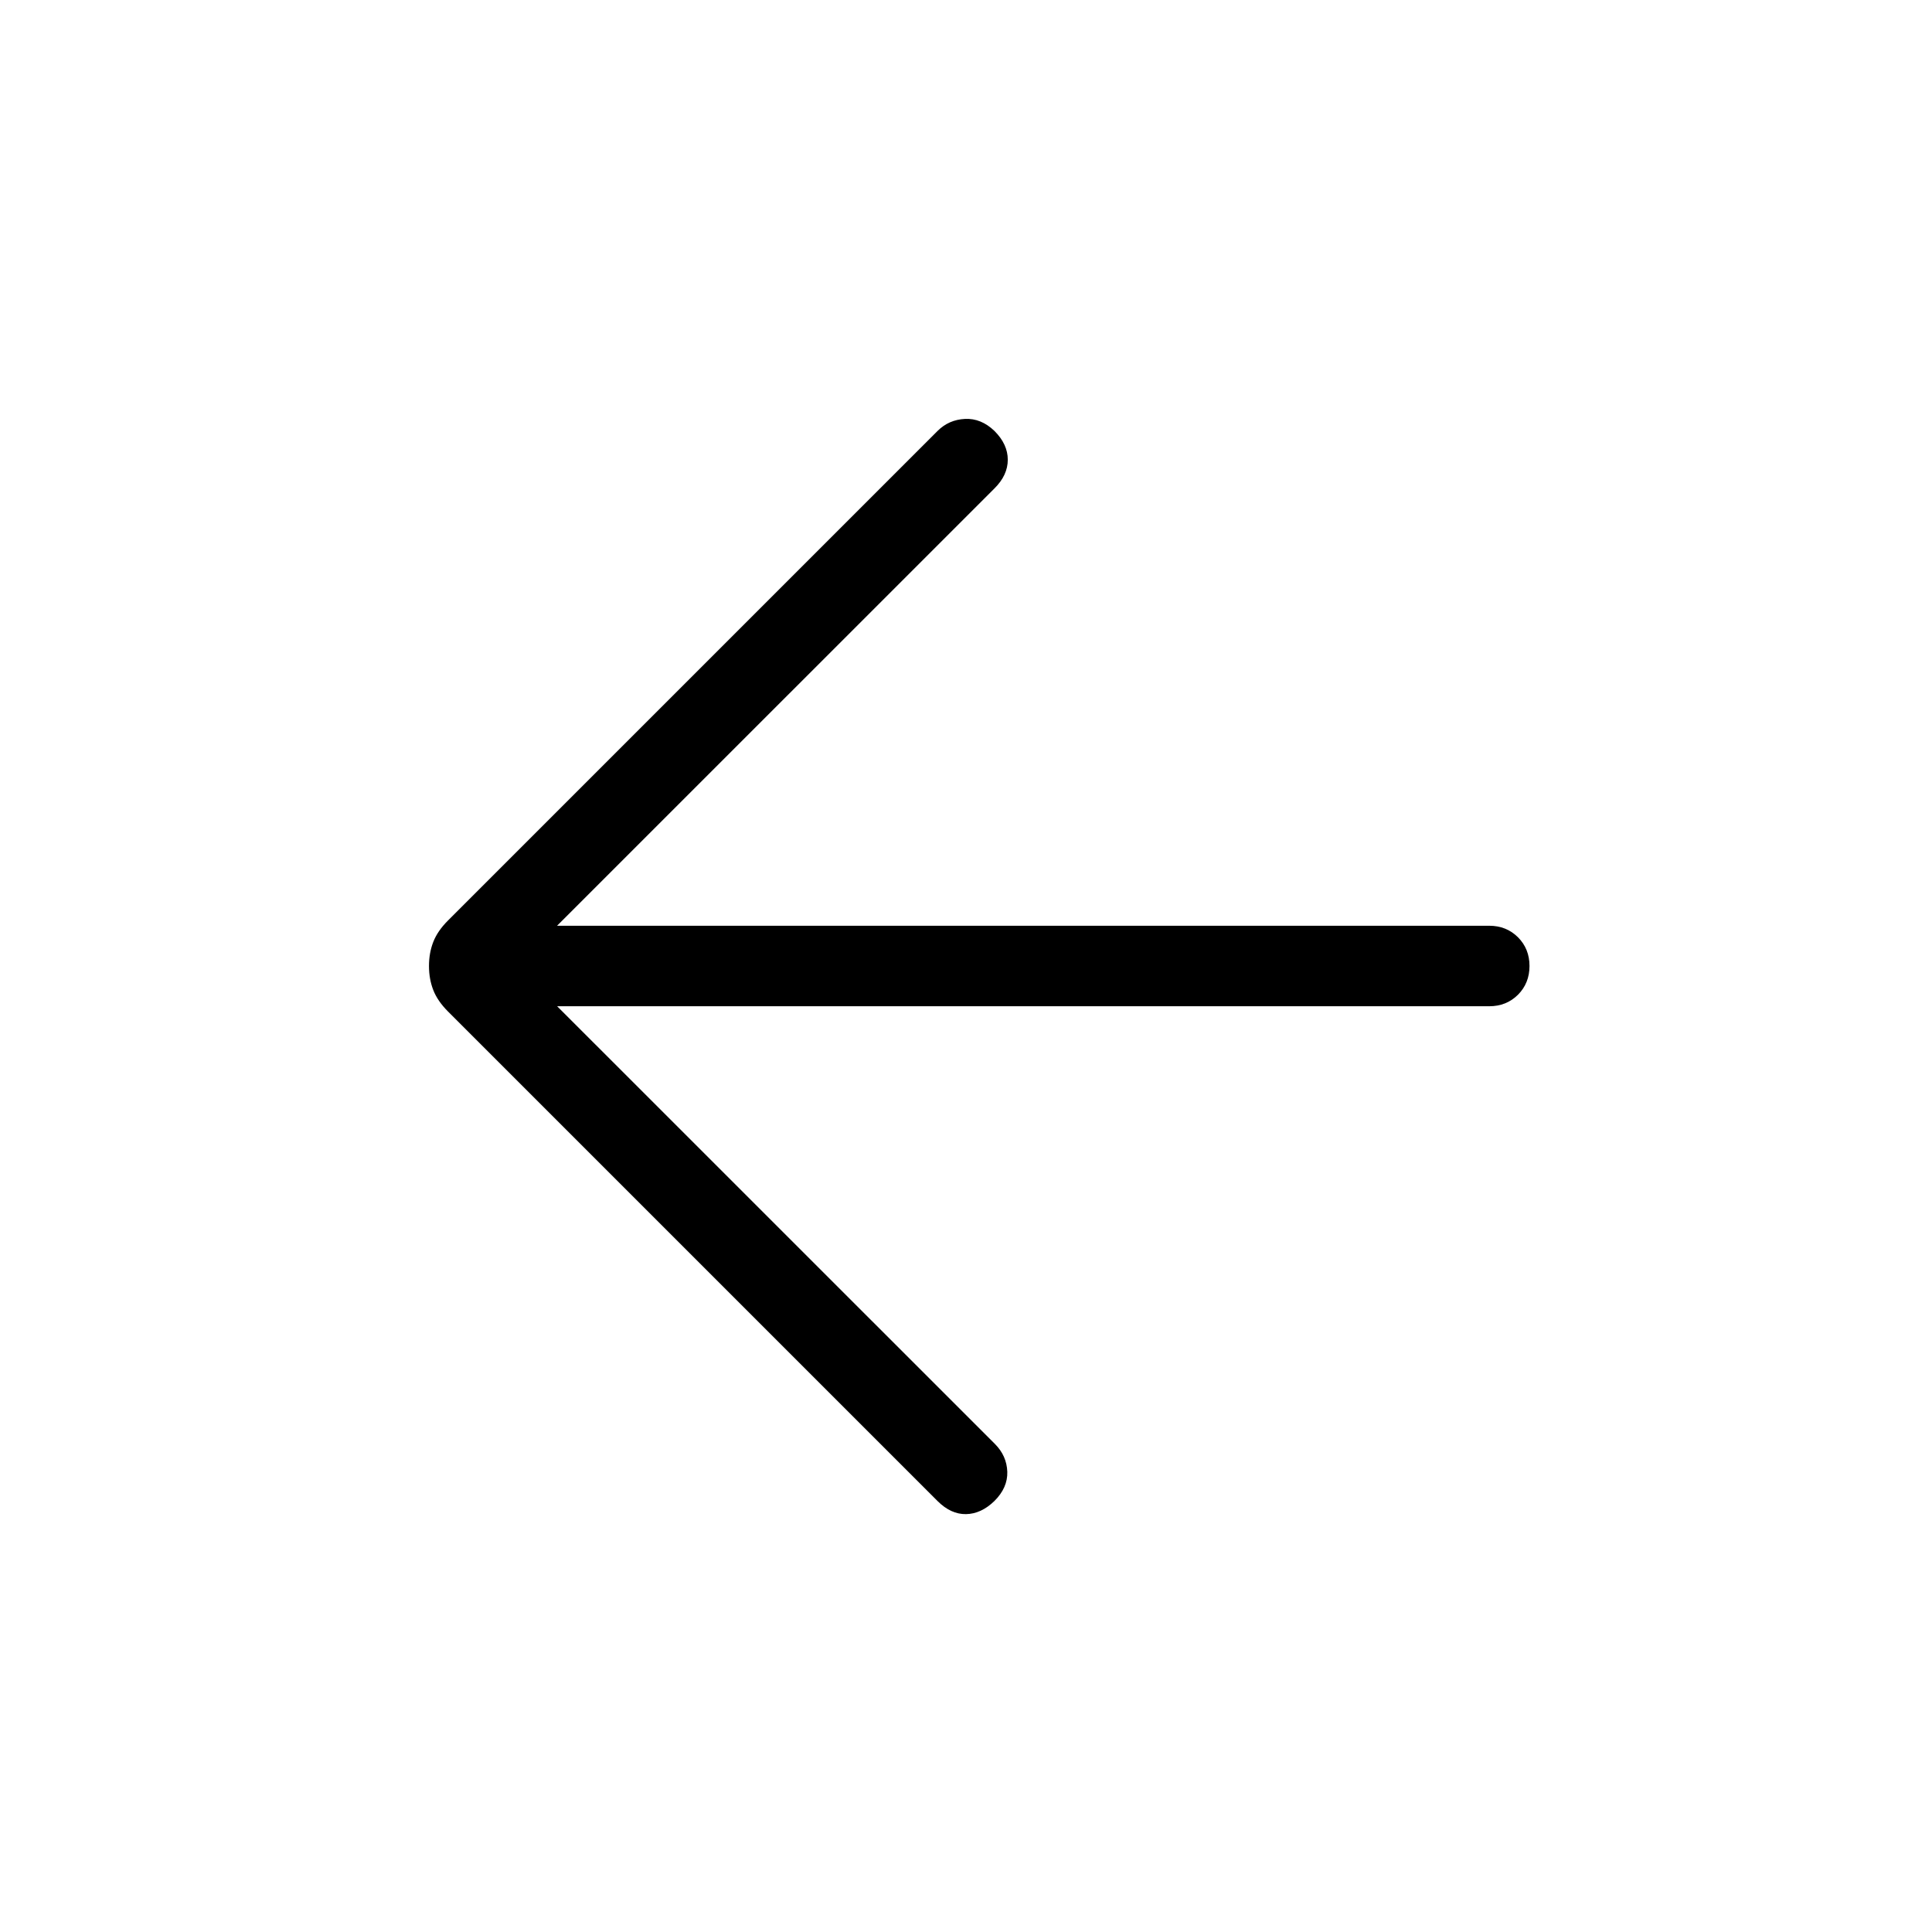 <svg xmlns="http://www.w3.org/2000/svg" width="1em" height="1em" viewBox="0 0 24 24"><path fill="currentColor" d="m6.921 12.5l5.439 5.438q.146.147.153.345q.006.198-.16.363q-.165.16-.353.163q-.188.003-.354-.163l-6.08-6.08q-.131-.131-.184-.268q-.053-.136-.053-.298t.053-.298q.053-.137.183-.267l6.081-6.081q.14-.14.341-.15q.201-.01.367.15q.165.165.165.357t-.165.356L6.92 11.5H18.5q.213 0 .357.143q.143.144.143.357t-.143.357q-.144.143-.357.143z"/></svg>